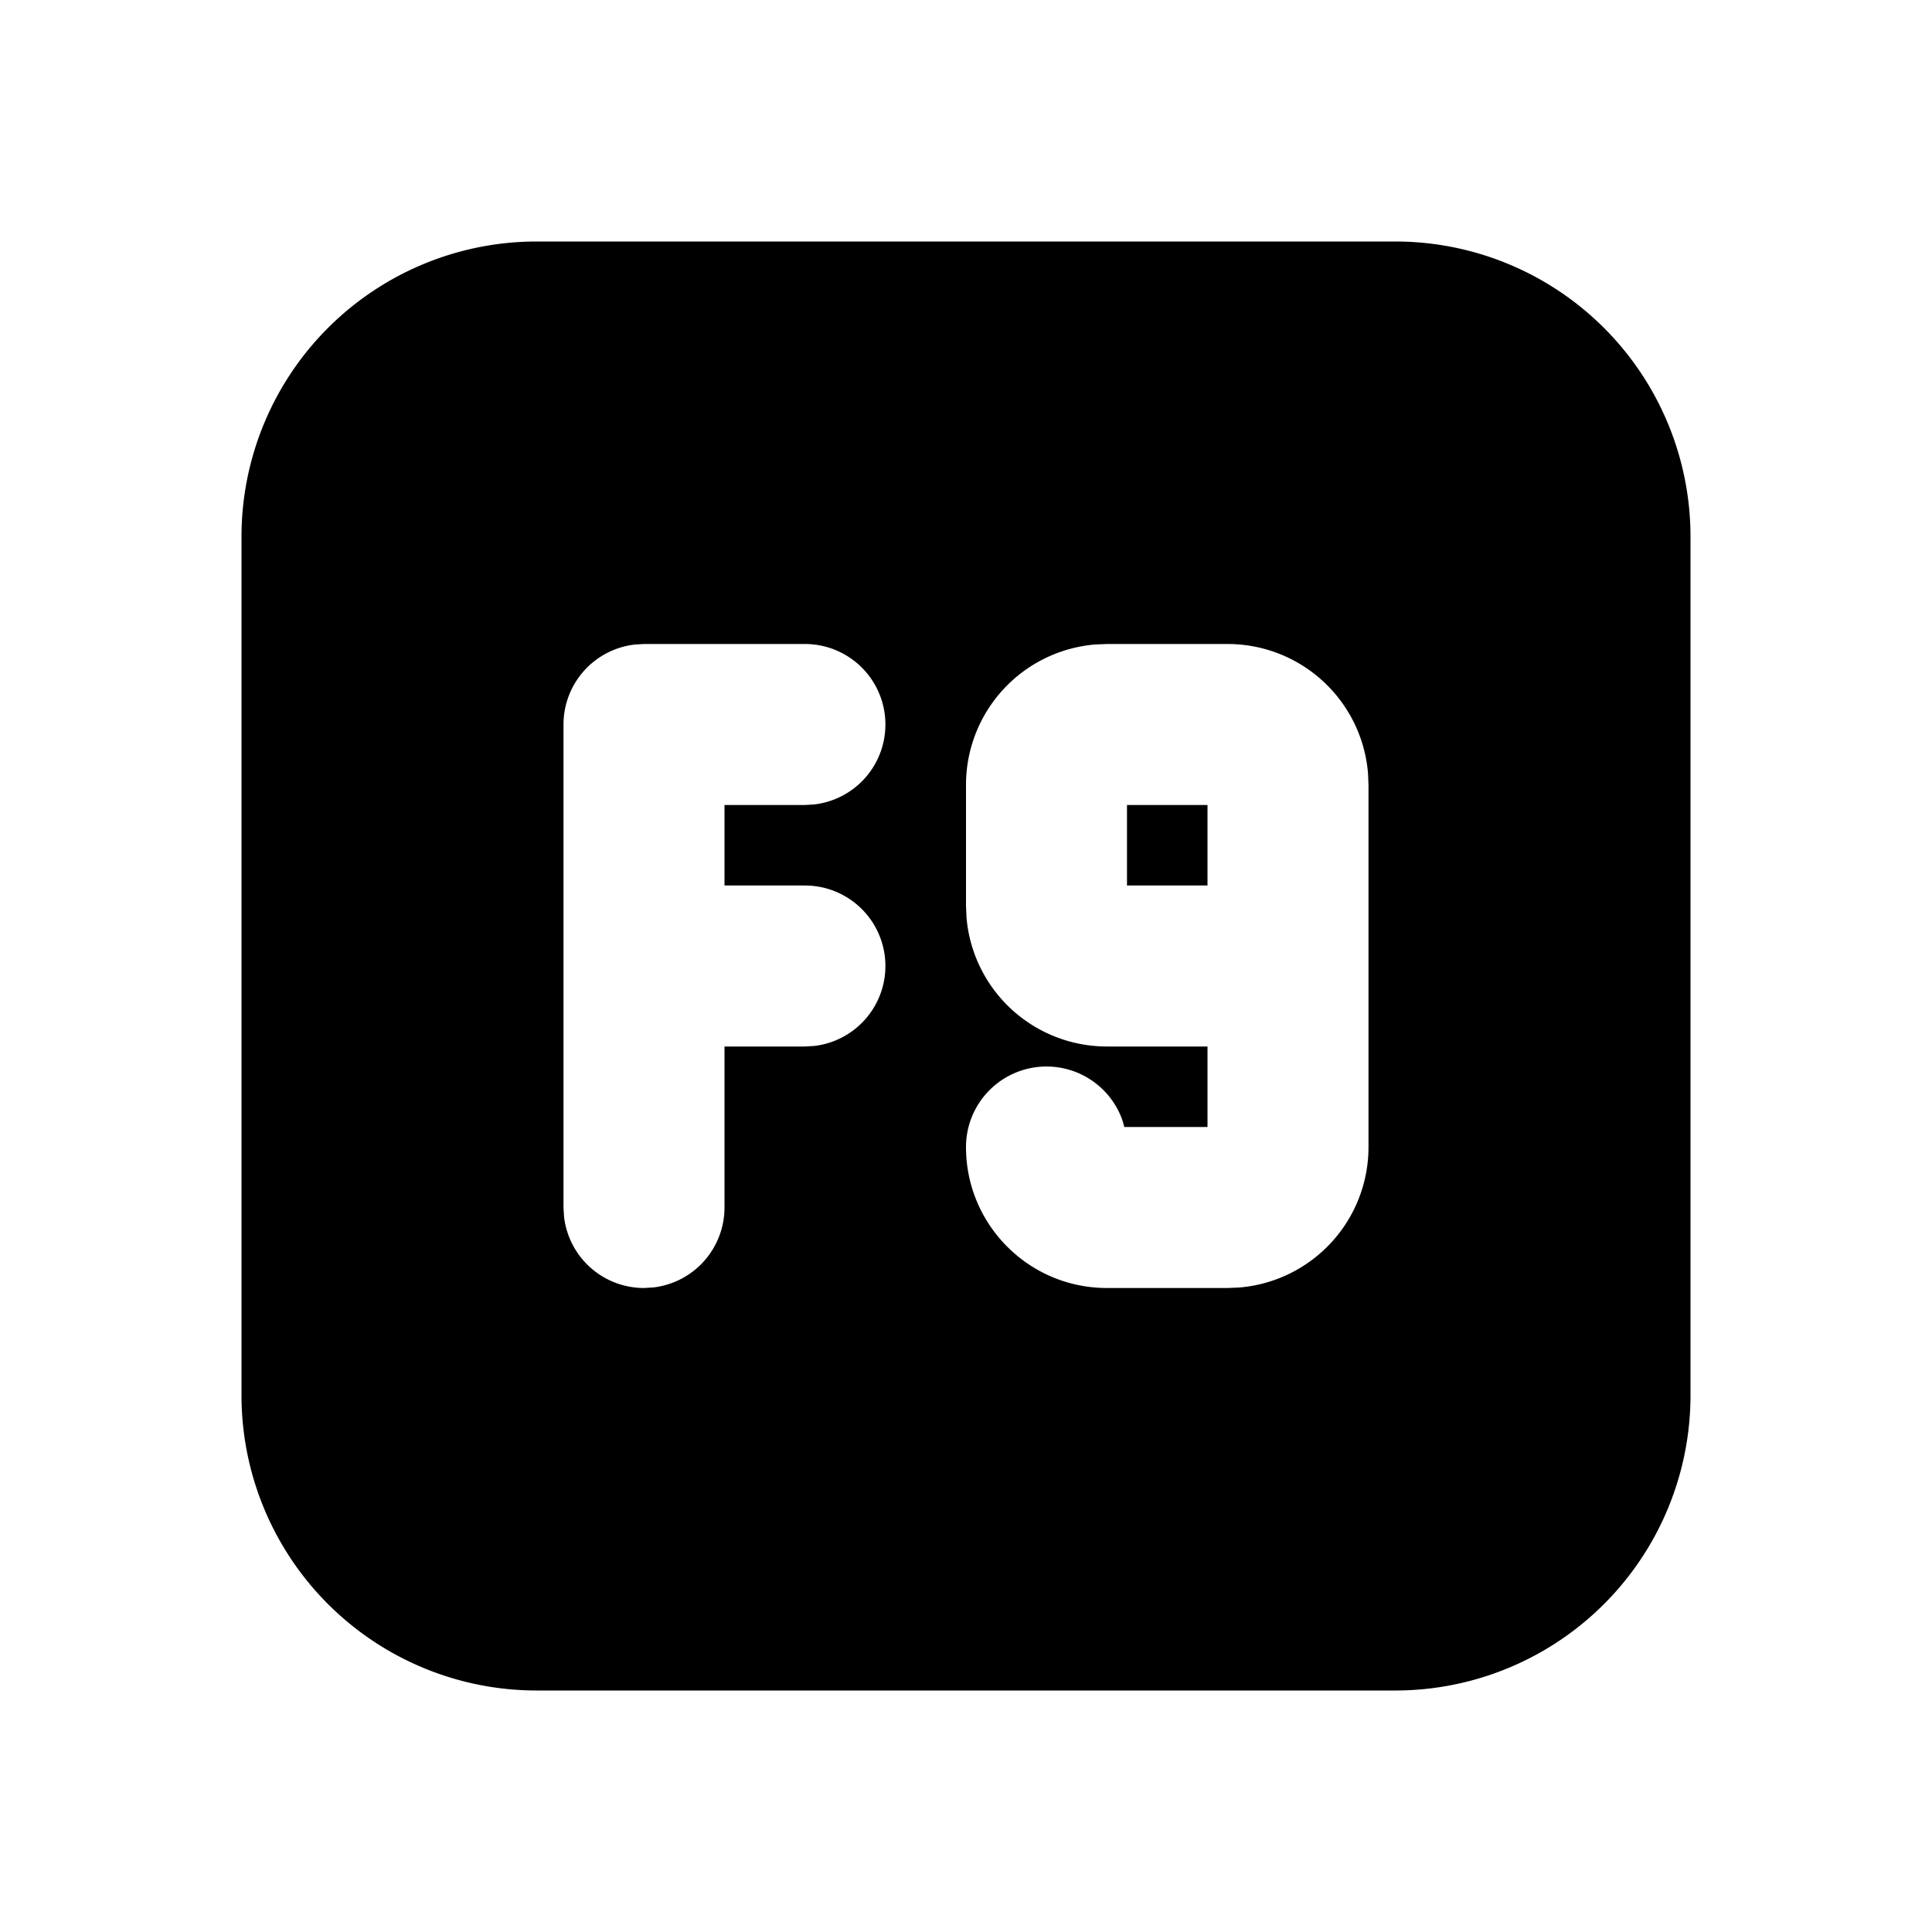 <svg xmlns="http://www.w3.org/2000/svg" width="24" height="24" viewBox="0 0 24 24" stroke-width="2" stroke="currentColor" fill="none" stroke-linecap="round" stroke-linejoin="round">
  <path d="M17.333 3a3.667 3.667 0 0 1 3.667 3.667v10.666a3.667 3.667 0 0 1 -3.667 3.667h-10.666a3.667 3.667 0 0 1 -3.667 -3.667v-10.666a3.667 3.667 0 0 1 3.667 -3.667zm-2.083 5h-1.5l-.144 .006a1.75 1.75 0 0 0 -1.606 1.744v1.5l.006 .144a1.75 1.75 0 0 0 1.744 1.606h1.25v1h-1.033l-.025 -.087a1 1 0 0 0 -1.942 .337c0 .966 .784 1.75 1.75 1.75h1.5l.144 -.006a1.75 1.75 0 0 0 1.606 -1.744v-4.5l-.006 -.144a1.75 1.75 0 0 0 -1.744 -1.606zm-5.25 0h-2l-.117 .007a1 1 0 0 0 -.883 .993v6l.007 .117a1 1 0 0 0 .993 .883l.117 -.007a1 1 0 0 0 .883 -.993v-2h1l.117 -.007a1 1 0 0 0 -.117 -1.993h-1v-1h1l.117 -.007a1 1 0 0 0 -.117 -1.993zm5 2v1h-1v-1h1z" stroke-width="0" fill="currentColor" />
</svg>
